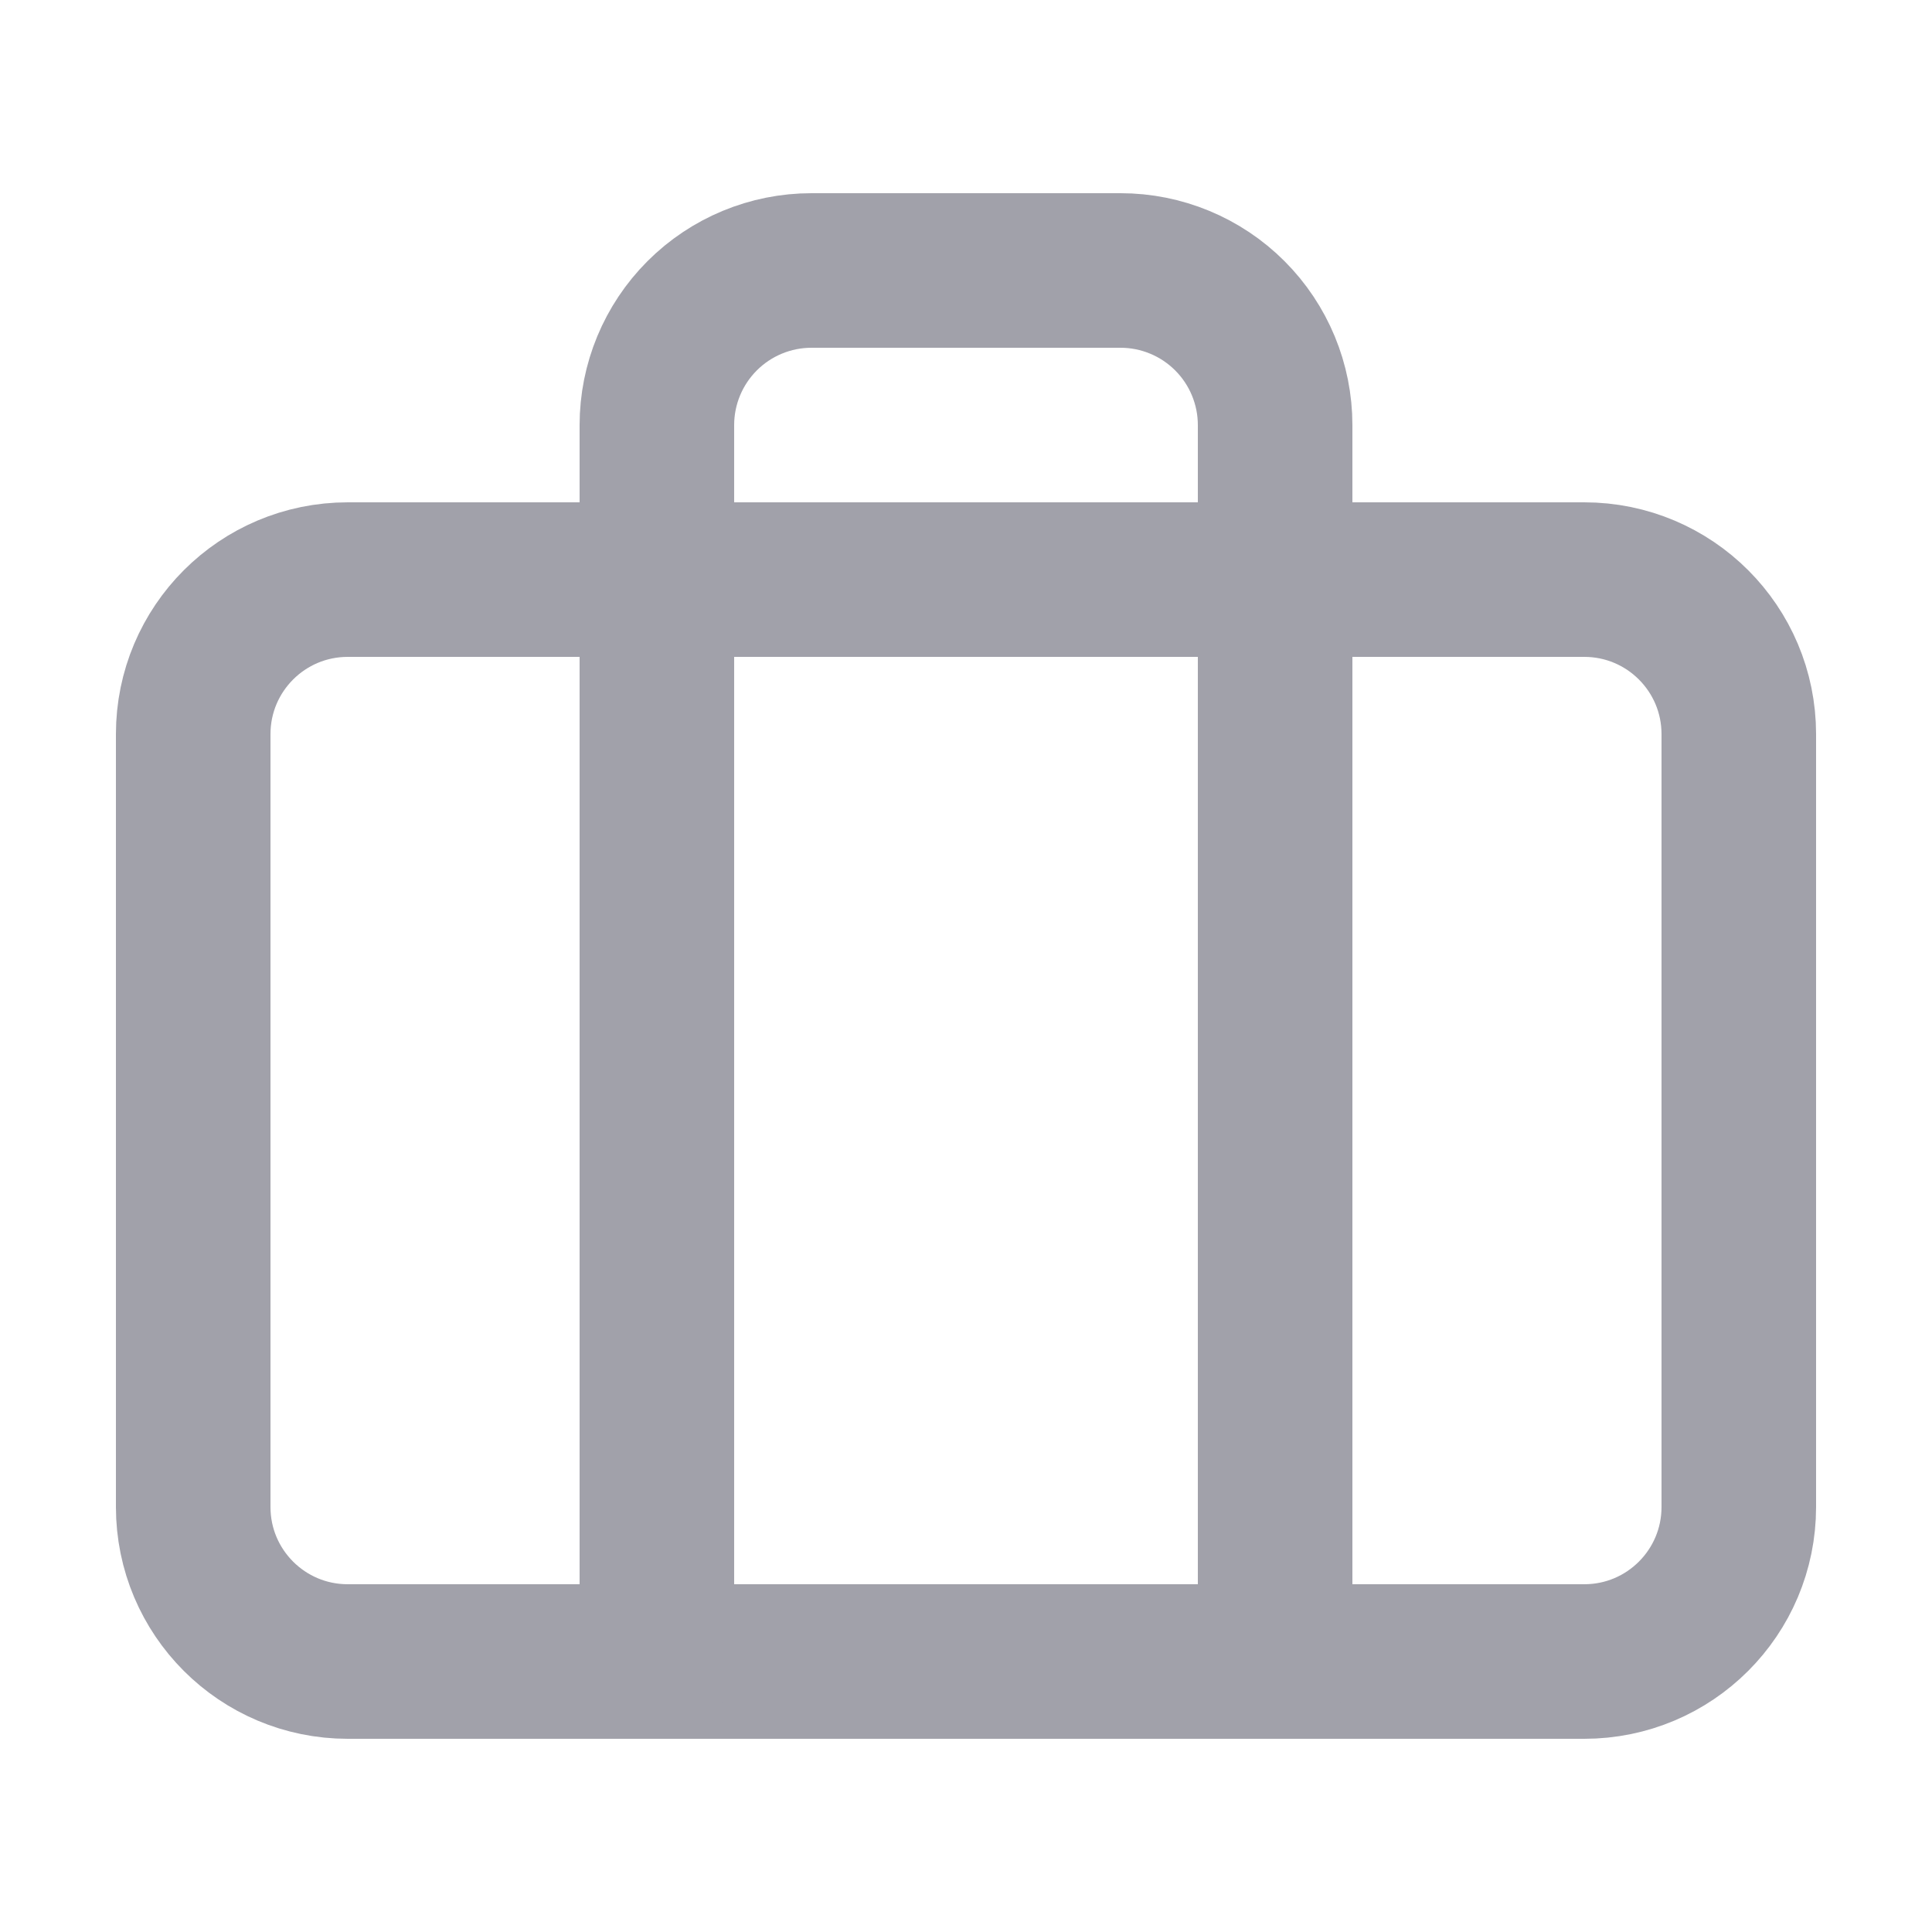 <svg width="25" height="25" viewBox="0 0 25 25" fill="none" xmlns="http://www.w3.org/2000/svg">
<path d="M20.5 7.5H4.5C3.395 7.5 2.5 8.395 2.5 9.5V19.5C2.5 20.605 3.395 21.5 4.5 21.5H20.5C21.605 21.5 22.5 20.605 22.5 19.5V9.5C22.5 8.395 21.605 7.5 20.5 7.5Z" stroke="#A1A1AA" stroke-width="2" stroke-linecap="round" stroke-linejoin="round"/>
<path d="M16.5 21.5V5.5C16.5 4.97 16.289 4.461 15.914 4.086C15.539 3.711 15.03 3.5 14.5 3.5H10.5C9.97 3.5 9.461 3.711 9.086 4.086C8.711 4.461 8.5 4.97 8.5 5.5V21.5" stroke="#A1A1AA" stroke-width="2" stroke-linecap="round" stroke-linejoin="round"/>
</svg>
